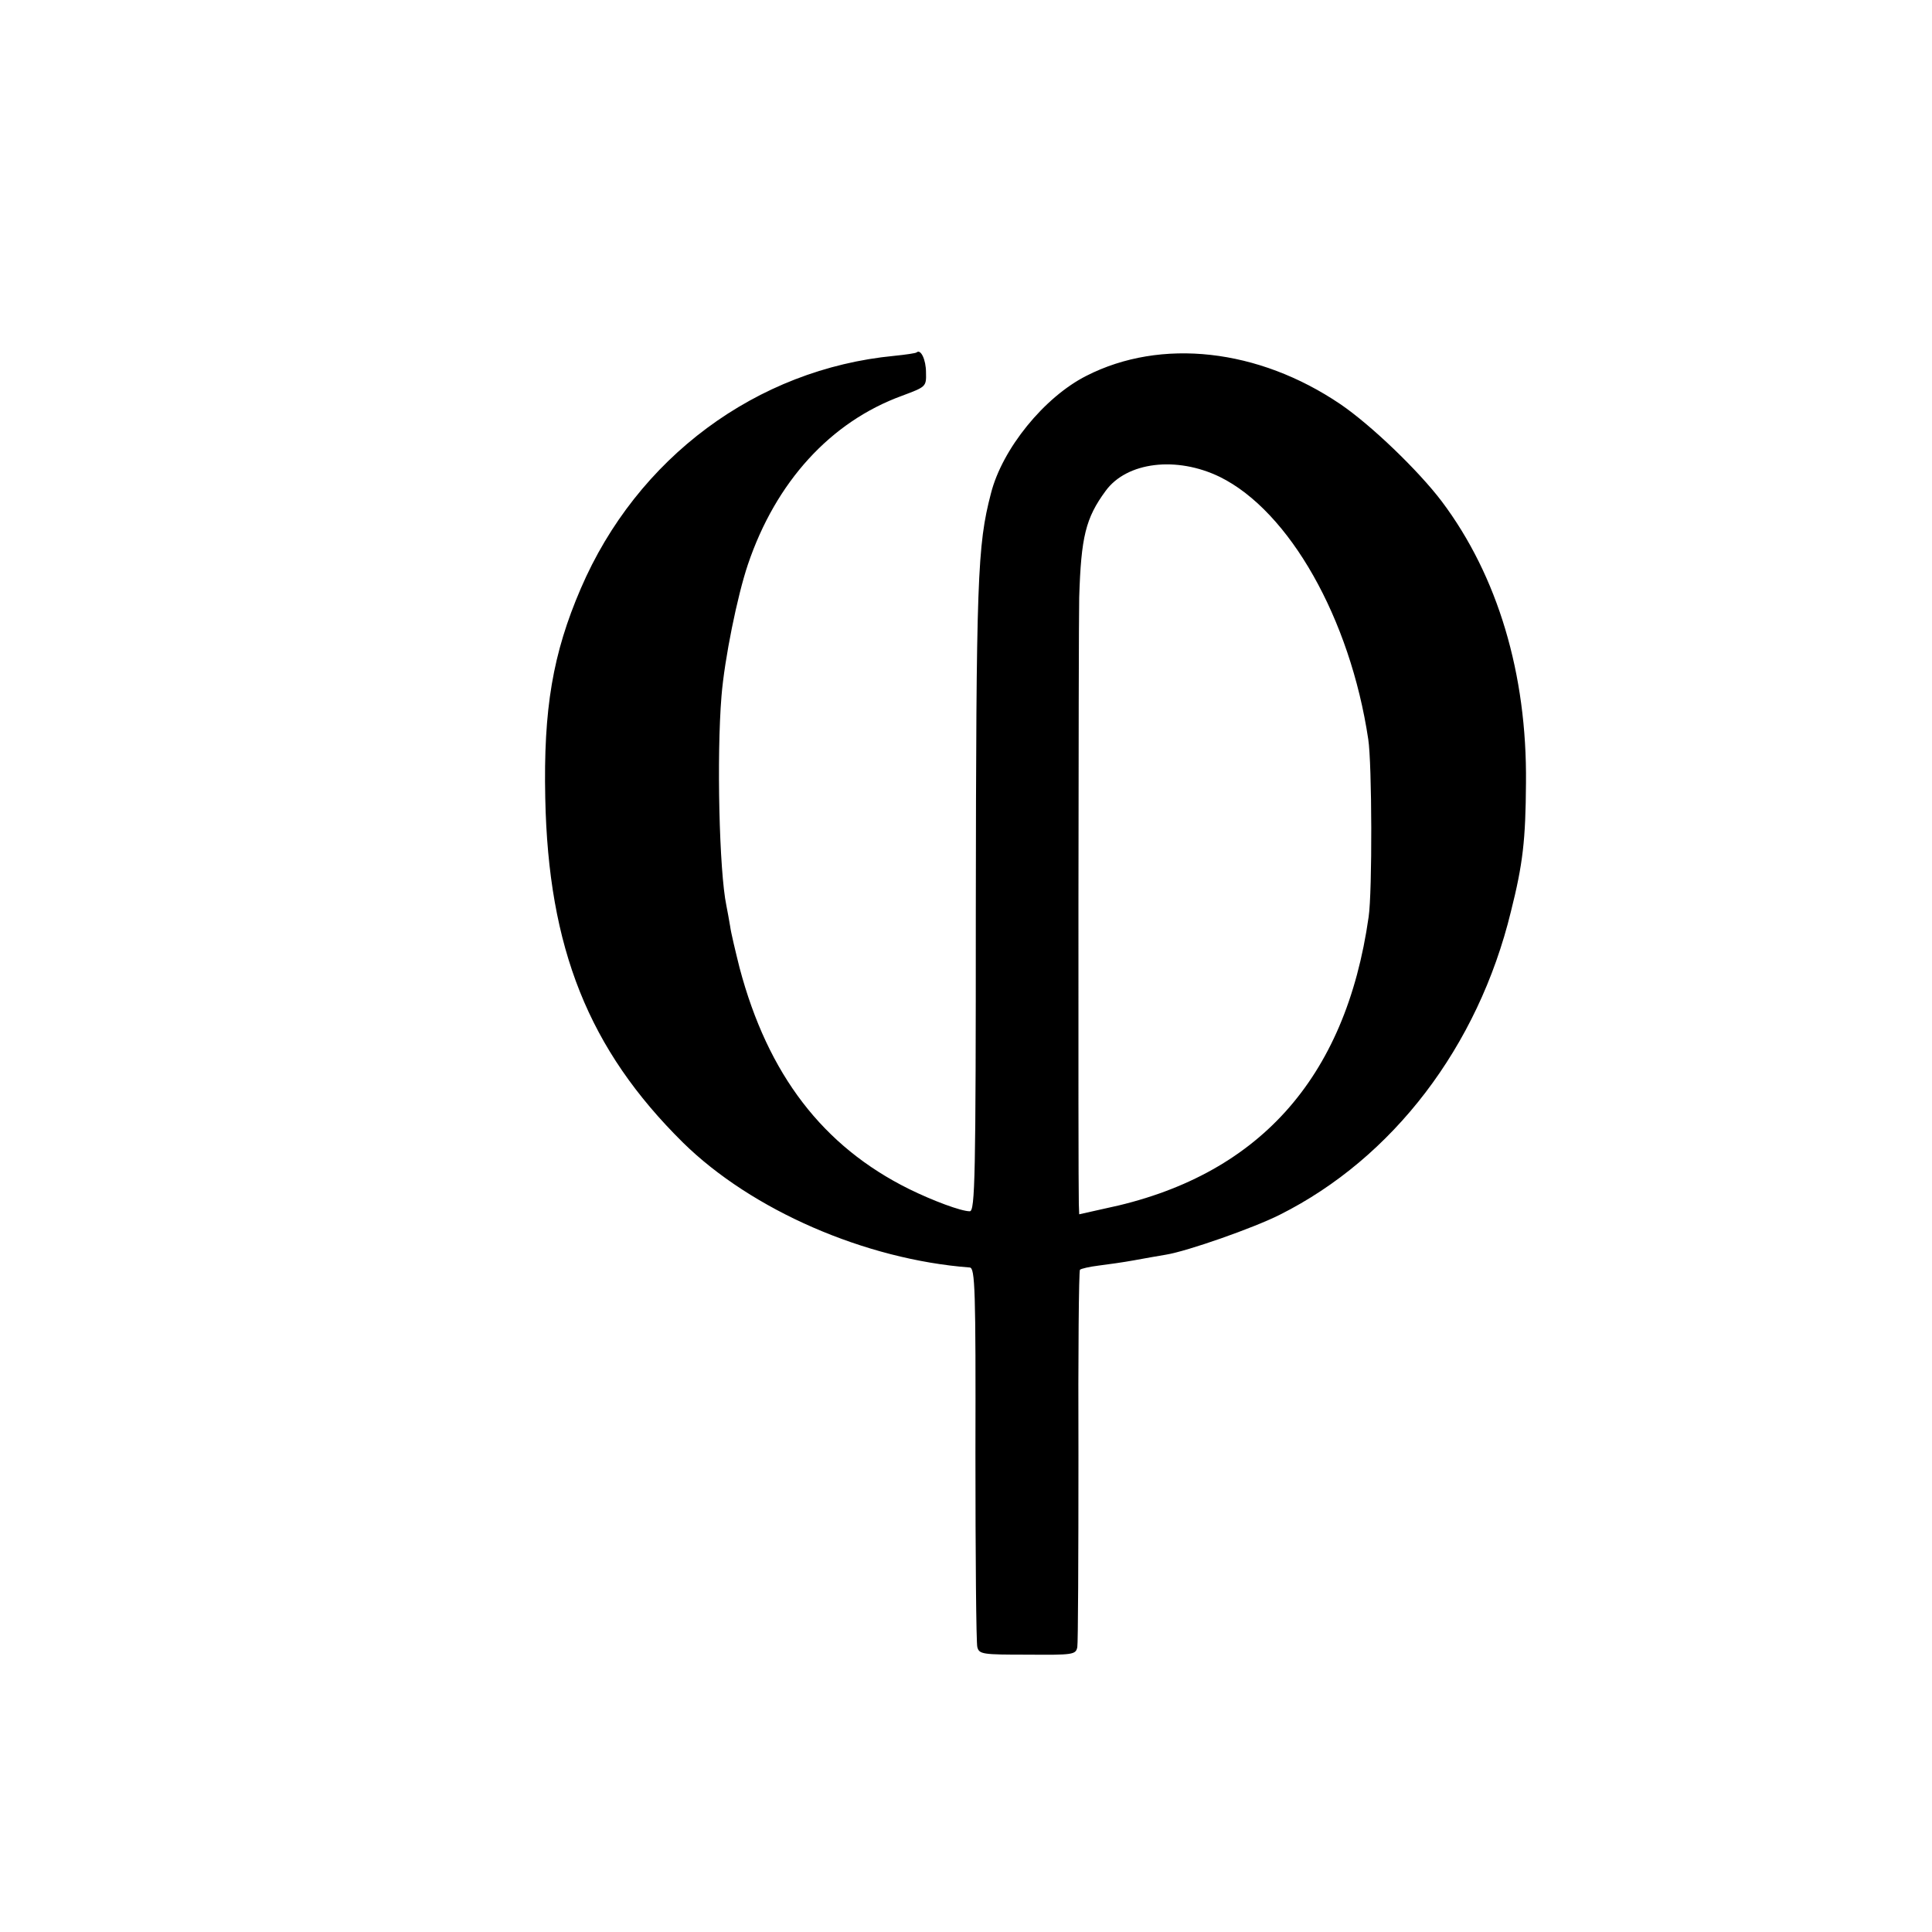 <?xml version="1.0" standalone="no"?>
<!DOCTYPE svg PUBLIC "-//W3C//DTD SVG 20010904//EN"
 "http://www.w3.org/TR/2001/REC-SVG-20010904/DTD/svg10.dtd">
<svg version="1.0" xmlns="http://www.w3.org/2000/svg"
 width="512pt" height="512pt" viewBox="0 0 512 512"
 preserveAspectRatio="xMidYMid meet">
<g transform="translate(0,512) scale(0.1,-0.1)"
fill="#000000" stroke="none">
<path d="M2429 4186 c-2 -2 -29 -6 -59 -9 -365 -35 -682 -270 -831 -617 -74
-172 -99 -318 -94 -555 8 -398 115 -666 365 -913 182 -179 483 -310 760 -331
14 -1 16 -58 15 -494 0 -270 2 -501 5 -512 5 -19 14 -20 133 -20 121 -1 128 0
132 20 2 11 3 239 3 508 -1 268 1 489 4 492 3 3 25 8 49 11 24 3 67 9 94 14
28 5 66 12 85 15 56 9 233 71 302 106 299 150 525 445 612 803 32 127 39 190
40 341 3 289 -75 549 -223 746 -62 82 -188 203 -269 258 -217 147 -475 176
-673 75 -111 -56 -223 -193 -253 -312 -36 -138 -39 -225 -40 -1109 0 -704 -2
-793 -16 -793 -23 0 -98 28 -161 59 -228 113 -374 303 -449 586 -11 44 -23 94
-25 110 -3 17 -7 41 -10 55 -19 91 -26 396 -13 555 8 99 42 266 70 349 74 219
219 378 408 447 64 24 65 24 64 62 0 34 -14 63 -25 53z m804 -330 c184 -91
345 -375 393 -695 10 -64 11 -404 1 -471 -61 -430 -294 -689 -700 -773 l-67
-15 -1 27 c-2 61 -1 1524 1 1608 5 160 17 210 70 282 56 77 188 93 303 37z"/>
</g>
</svg>
